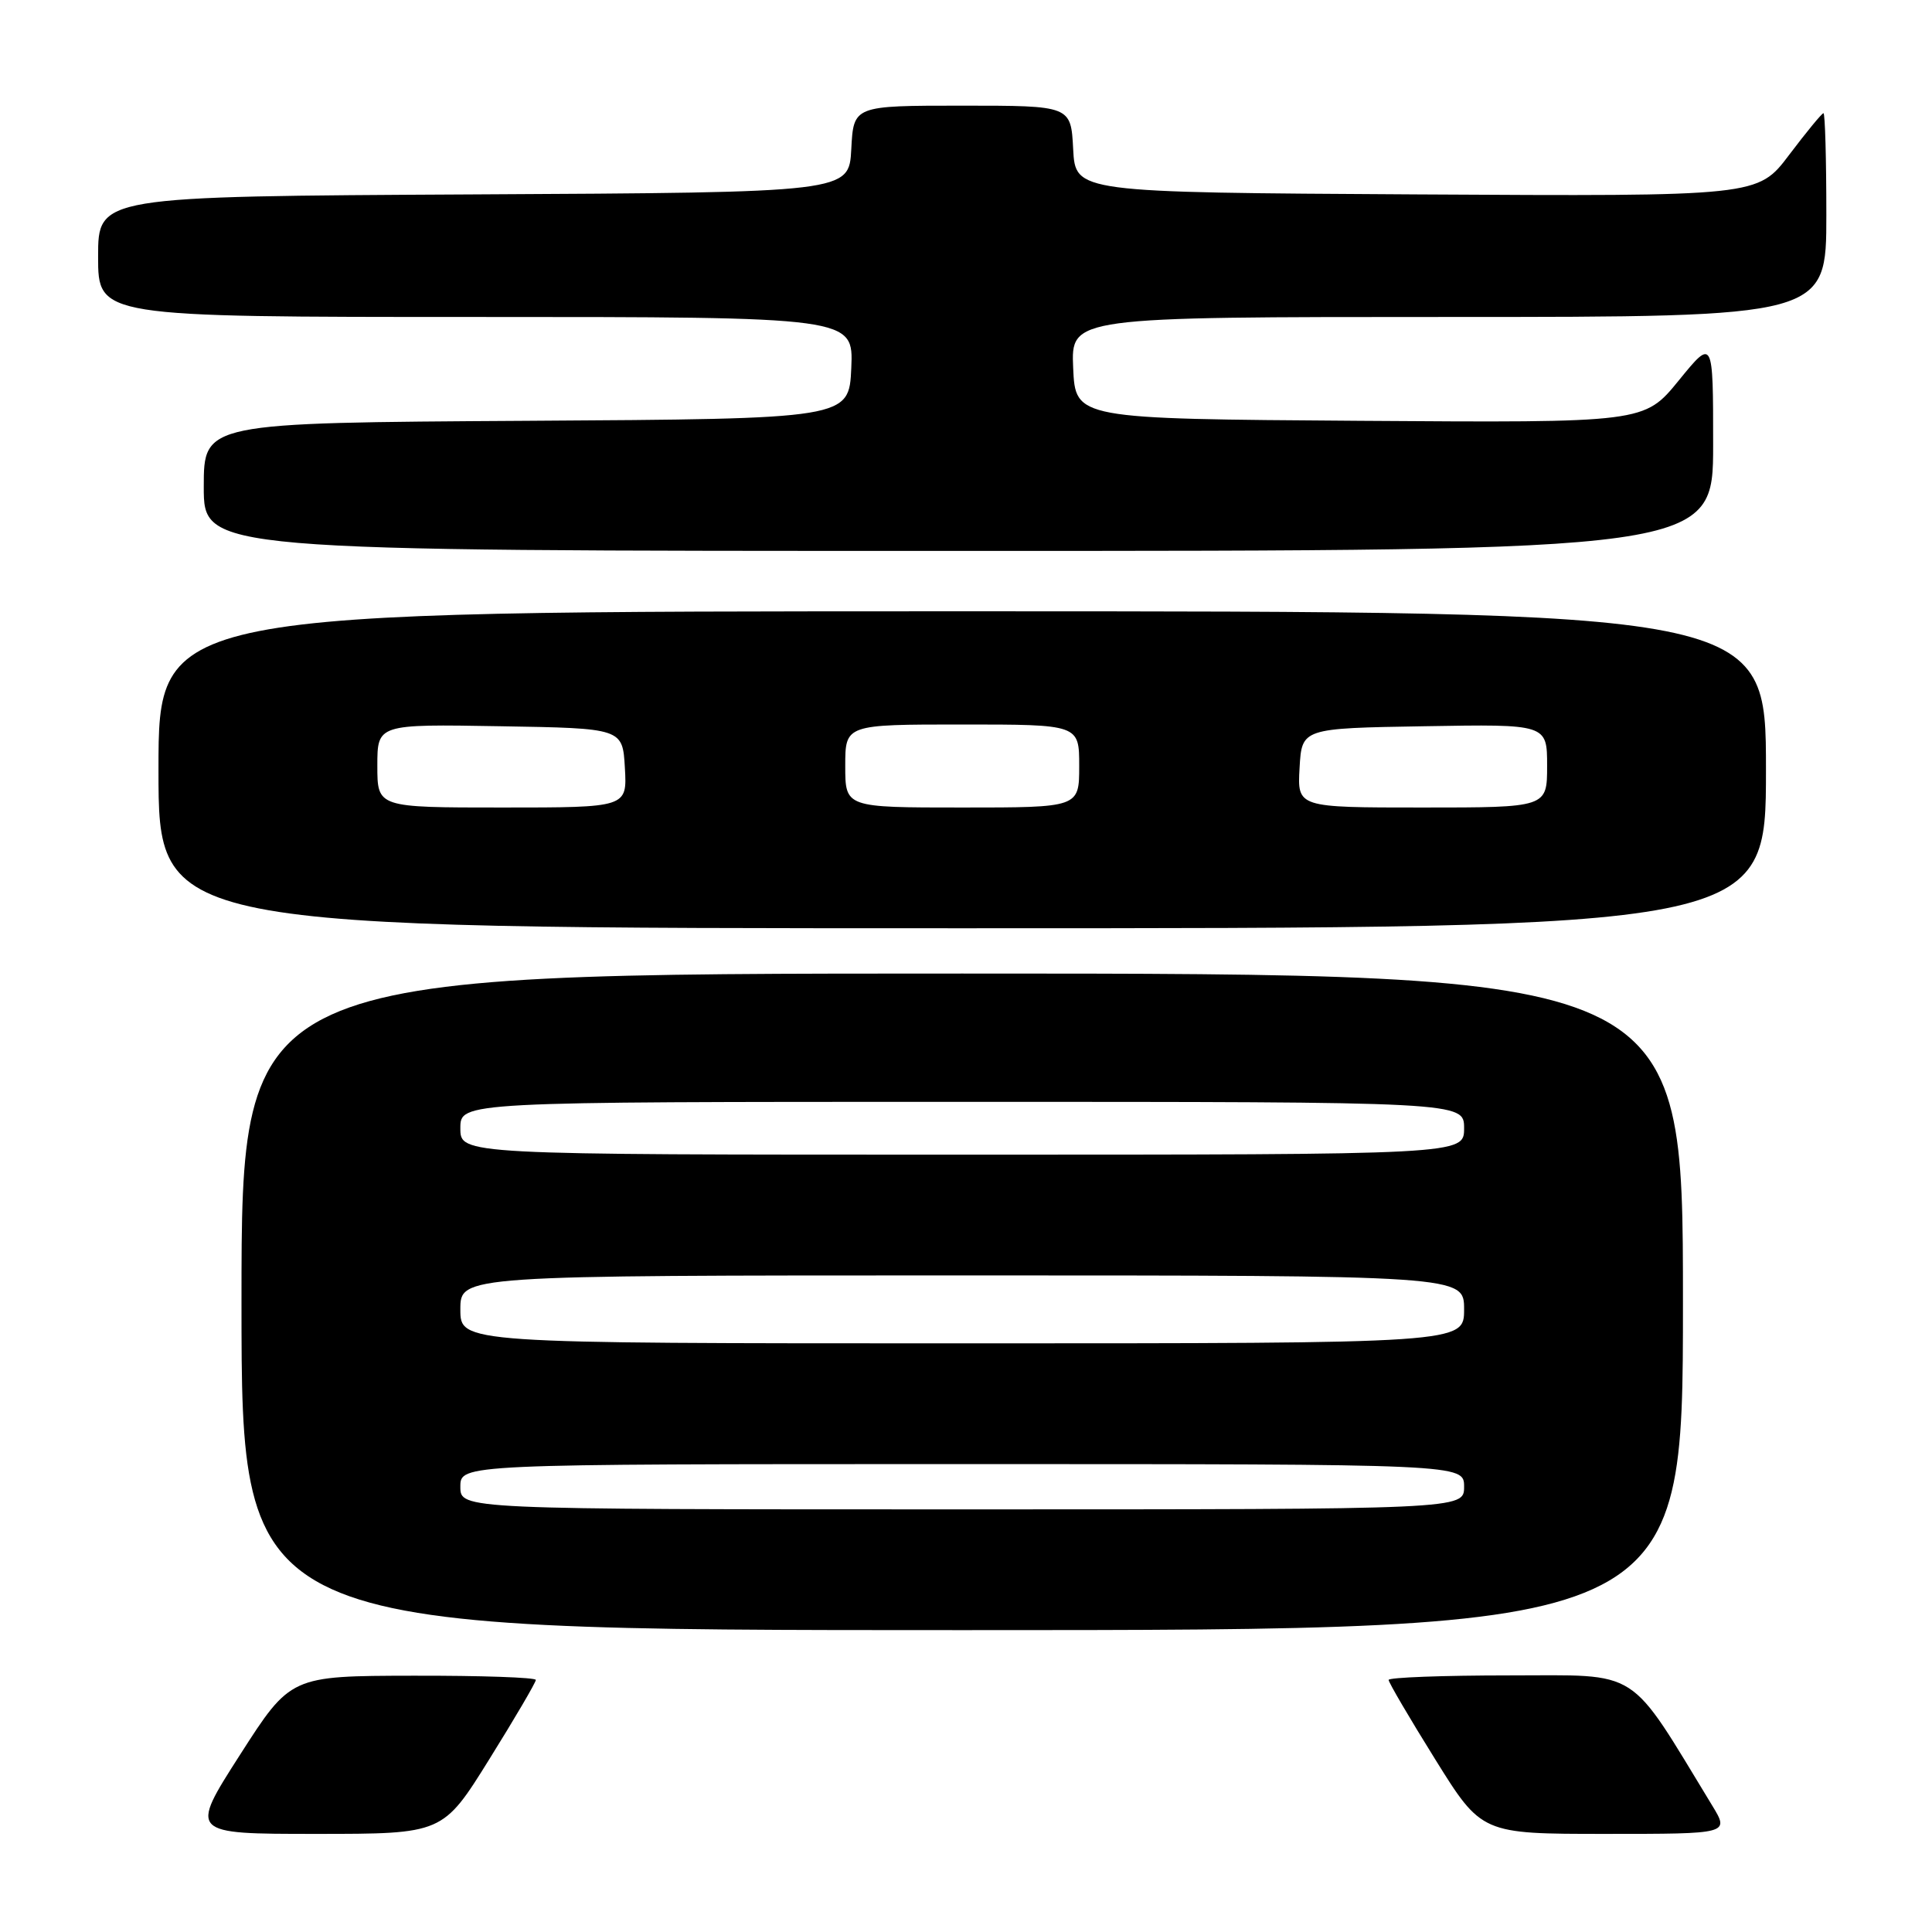 <?xml version="1.0" encoding="UTF-8" standalone="no"?>
<!DOCTYPE svg PUBLIC "-//W3C//DTD SVG 1.1//EN" "http://www.w3.org/Graphics/SVG/1.1/DTD/svg11.dtd" >
<svg xmlns="http://www.w3.org/2000/svg" xmlns:xlink="http://www.w3.org/1999/xlink" version="1.1" viewBox="0 0 256 256">
 <g >
 <path fill="currentColor"
d=" M 64.84 233.10 C 68.23 227.66 71.00 222.93 71.00 222.60 C 71.00 222.27 63.69 222.02 54.75 222.04 C 38.50 222.07 38.50 222.07 31.79 232.54 C 25.09 243.00 25.09 243.00 41.88 243.00 C 58.68 243.00 58.68 243.00 64.84 233.10 Z  M 226.88 239.25 C 215.59 220.71 217.60 222.00 200.01 222.00 C 191.20 222.00 184.00 222.27 184.00 222.60 C 184.00 222.93 186.77 227.66 190.16 233.10 C 196.32 243.00 196.32 243.00 212.74 243.00 C 229.16 243.00 229.16 243.00 226.88 239.25 Z  M 223.00 172.50 C 223.00 129.00 223.00 129.00 127.50 129.00 C 32.00 129.00 32.00 129.00 32.00 172.50 C 32.00 216.00 32.00 216.00 127.50 216.00 C 223.00 216.00 223.00 216.00 223.00 172.50 Z  M 234.00 102.00 C 234.00 81.00 234.00 81.00 127.50 81.00 C 21.00 81.00 21.00 81.00 21.00 102.00 C 21.00 123.00 21.00 123.00 127.50 123.00 C 234.00 123.00 234.00 123.00 234.00 102.00 Z  M 227.00 58.91 C 227.00 44.82 227.00 44.82 222.44 50.42 C 217.87 56.02 217.87 56.02 180.19 55.76 C 142.50 55.50 142.50 55.50 142.20 48.75 C 141.91 42.00 141.91 42.00 191.95 42.00 C 242.00 42.00 242.00 42.00 242.00 28.50 C 242.00 21.07 241.83 15.00 241.62 15.00 C 241.41 15.00 239.37 17.48 237.08 20.51 C 232.92 26.02 232.92 26.02 187.71 25.76 C 142.50 25.50 142.50 25.50 142.20 19.75 C 141.90 14.00 141.90 14.00 127.50 14.00 C 113.10 14.00 113.10 14.00 112.80 19.75 C 112.50 25.50 112.50 25.50 62.75 25.76 C 13.00 26.02 13.00 26.02 13.00 34.01 C 13.00 42.00 13.00 42.00 63.05 42.00 C 113.09 42.00 113.09 42.00 112.80 48.75 C 112.50 55.50 112.50 55.50 69.75 55.76 C 27.00 56.02 27.00 56.02 27.00 64.51 C 27.00 73.00 27.00 73.00 127.00 73.00 C 227.00 73.00 227.00 73.00 227.00 58.91 Z  M 61.00 197.00 C 61.00 194.00 61.00 194.00 127.50 194.00 C 194.00 194.00 194.00 194.00 194.00 197.00 C 194.00 200.00 194.00 200.00 127.50 200.00 C 61.00 200.00 61.00 200.00 61.00 197.00 Z  M 61.00 173.50 C 61.00 169.00 61.00 169.00 127.50 169.00 C 194.00 169.00 194.00 169.00 194.00 173.50 C 194.00 178.00 194.00 178.00 127.50 178.00 C 61.00 178.00 61.00 178.00 61.00 173.50 Z  M 61.00 149.50 C 61.00 146.00 61.00 146.00 127.50 146.00 C 194.00 146.00 194.00 146.00 194.00 149.50 C 194.00 153.00 194.00 153.00 127.50 153.00 C 61.00 153.00 61.00 153.00 61.00 149.50 Z  M 50.00 101.48 C 50.00 95.95 50.00 95.95 66.25 96.23 C 82.50 96.50 82.50 96.50 82.80 101.75 C 83.10 107.00 83.10 107.00 66.55 107.00 C 50.00 107.00 50.00 107.00 50.00 101.48 Z  M 112.00 101.50 C 112.00 96.00 112.00 96.00 127.50 96.00 C 143.00 96.00 143.00 96.00 143.00 101.50 C 143.00 107.00 143.00 107.00 127.50 107.00 C 112.00 107.00 112.00 107.00 112.00 101.50 Z  M 172.20 101.75 C 172.50 96.50 172.50 96.50 188.75 96.23 C 205.00 95.95 205.00 95.95 205.00 101.48 C 205.00 107.00 205.00 107.00 188.45 107.00 C 171.90 107.00 171.90 107.00 172.20 101.75 Z "/>
</g>
</svg>